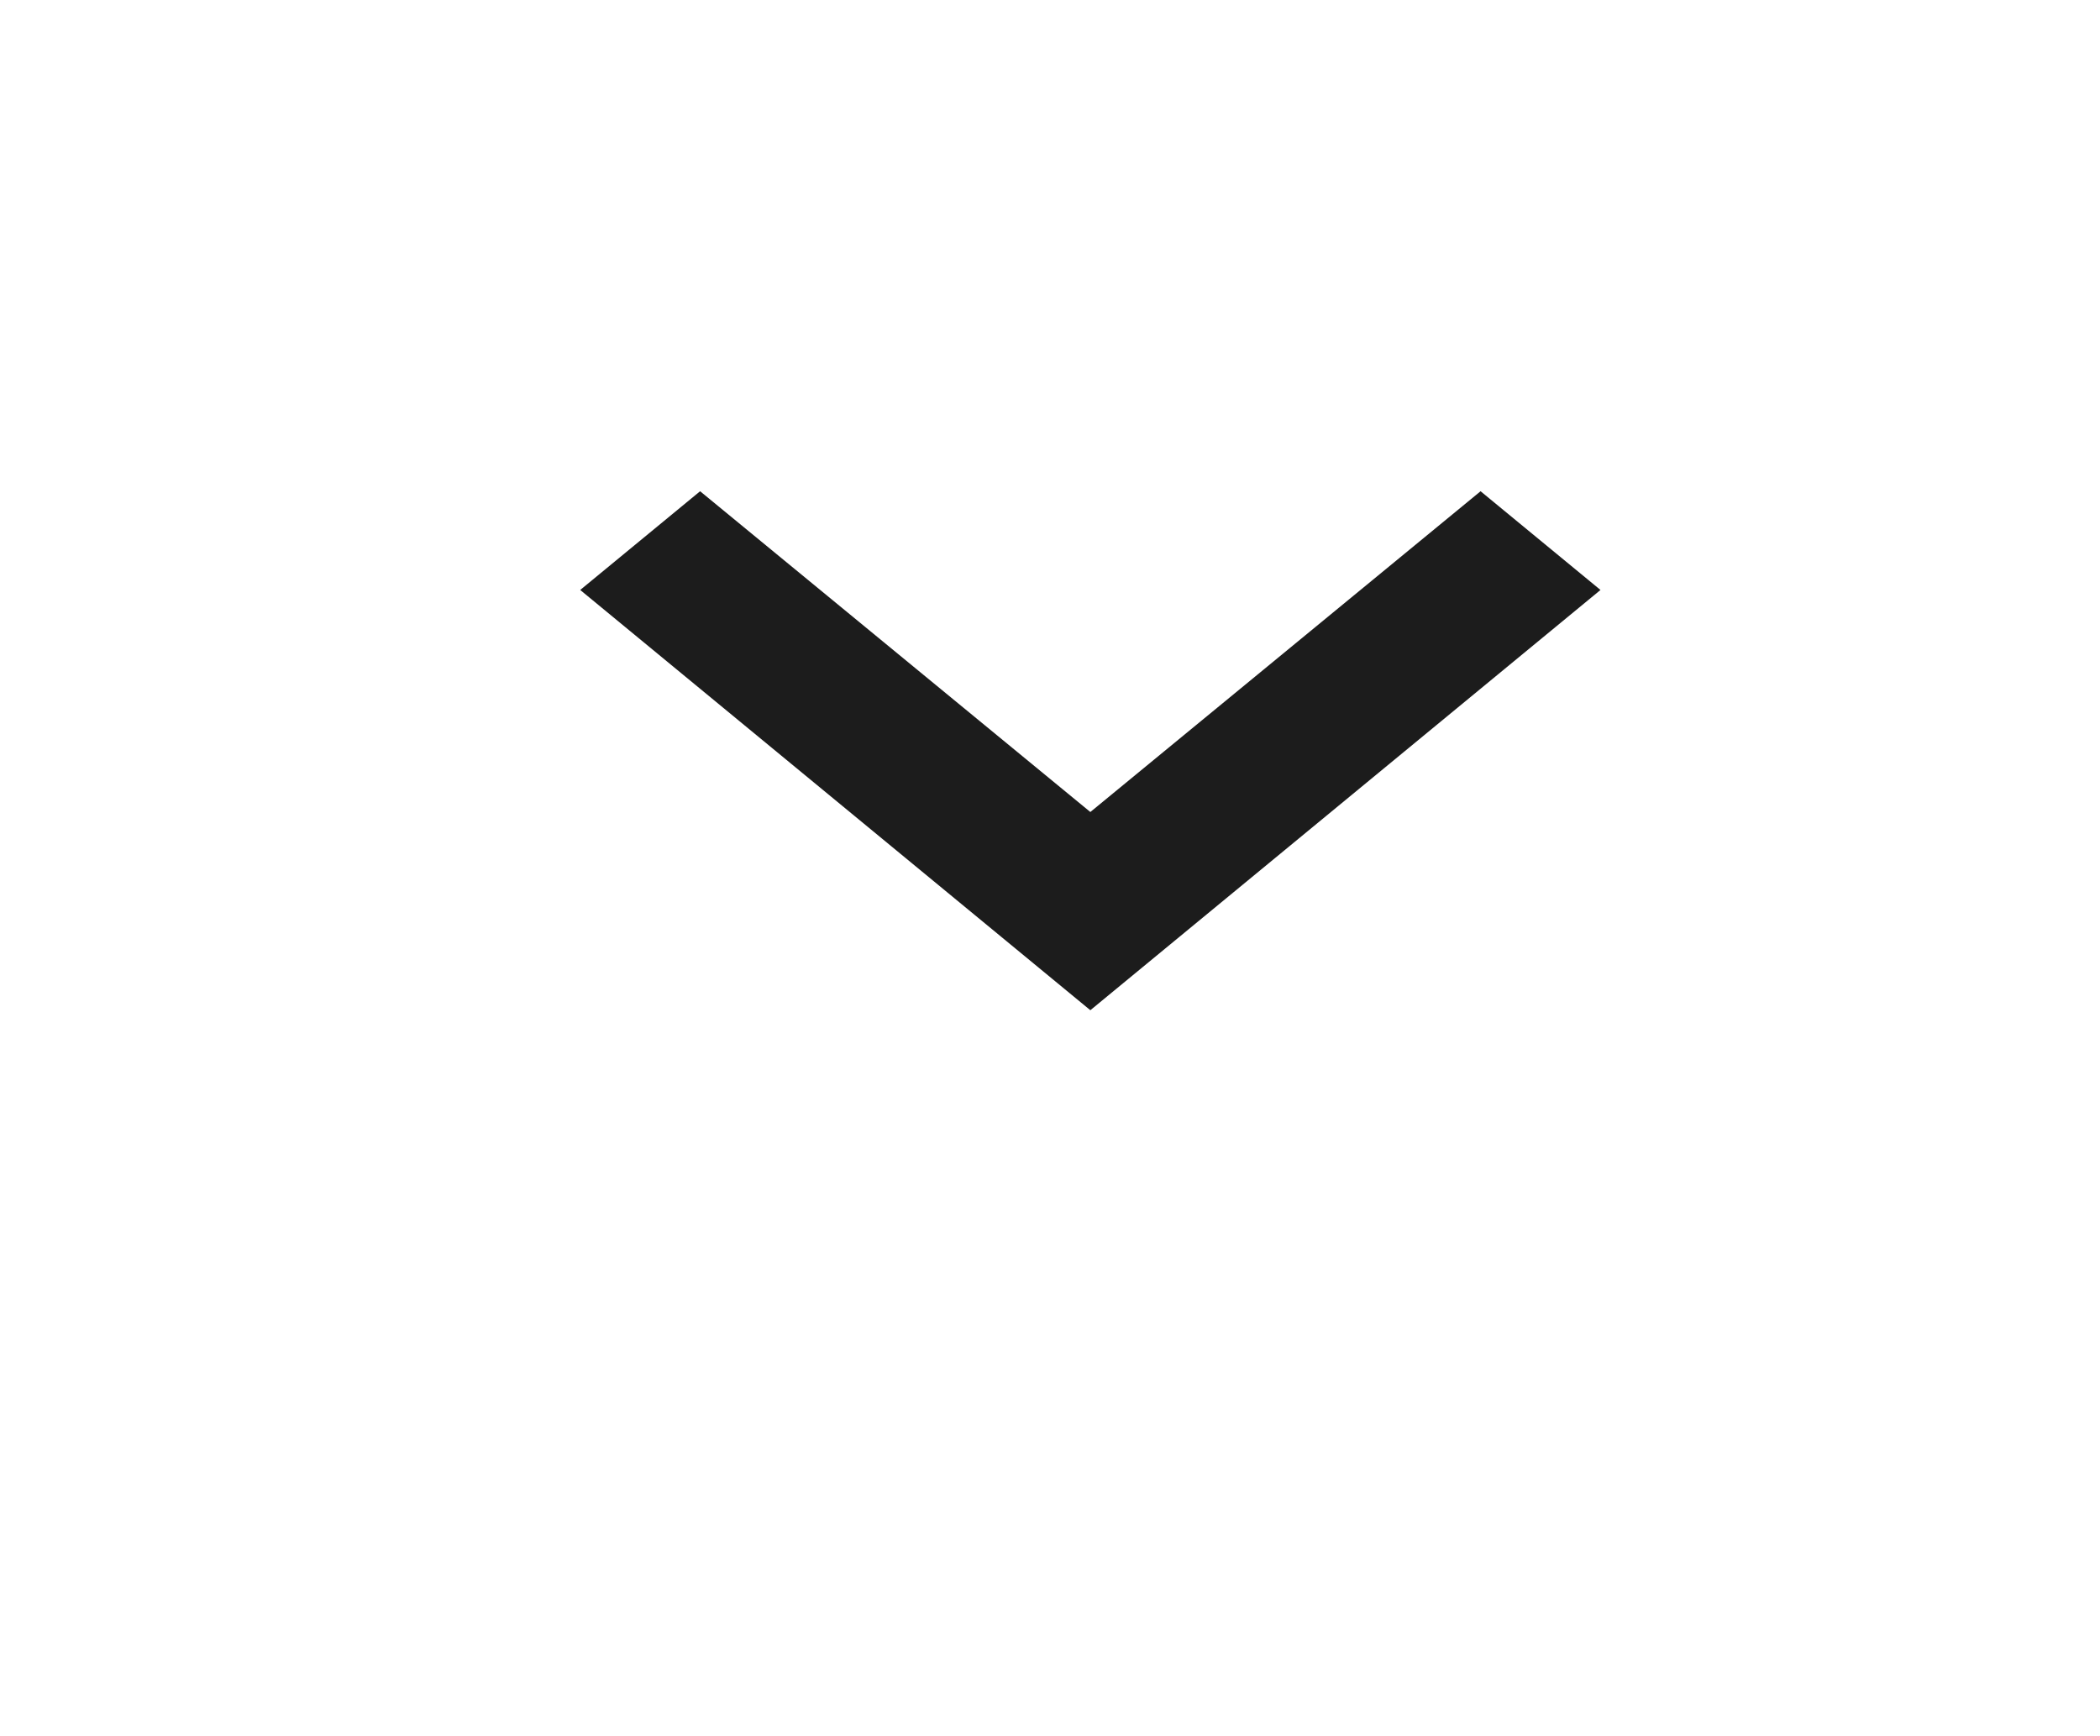 <?xml version="1.0" encoding="UTF-8" standalone="no"?><svg width='52' height='43' viewBox='0 0 52 43' fill='none' xmlns='http://www.w3.org/2000/svg'>
<g clip-path='url(#clip0_75_1409)'>
<path d='M17.336 12.166L26.999 20.11L36.662 12.166L39.631 14.611L26.999 25.019L14.367 14.611L17.336 12.166Z' fill='#1C1C1C'/>
</g>
<defs>
<clipPath id='clip0_75_1409'>
<rect width='50.528' height='41.629' fill='white' transform='translate(0.683 0.891)'/>
</clipPath>
</defs>
</svg>
